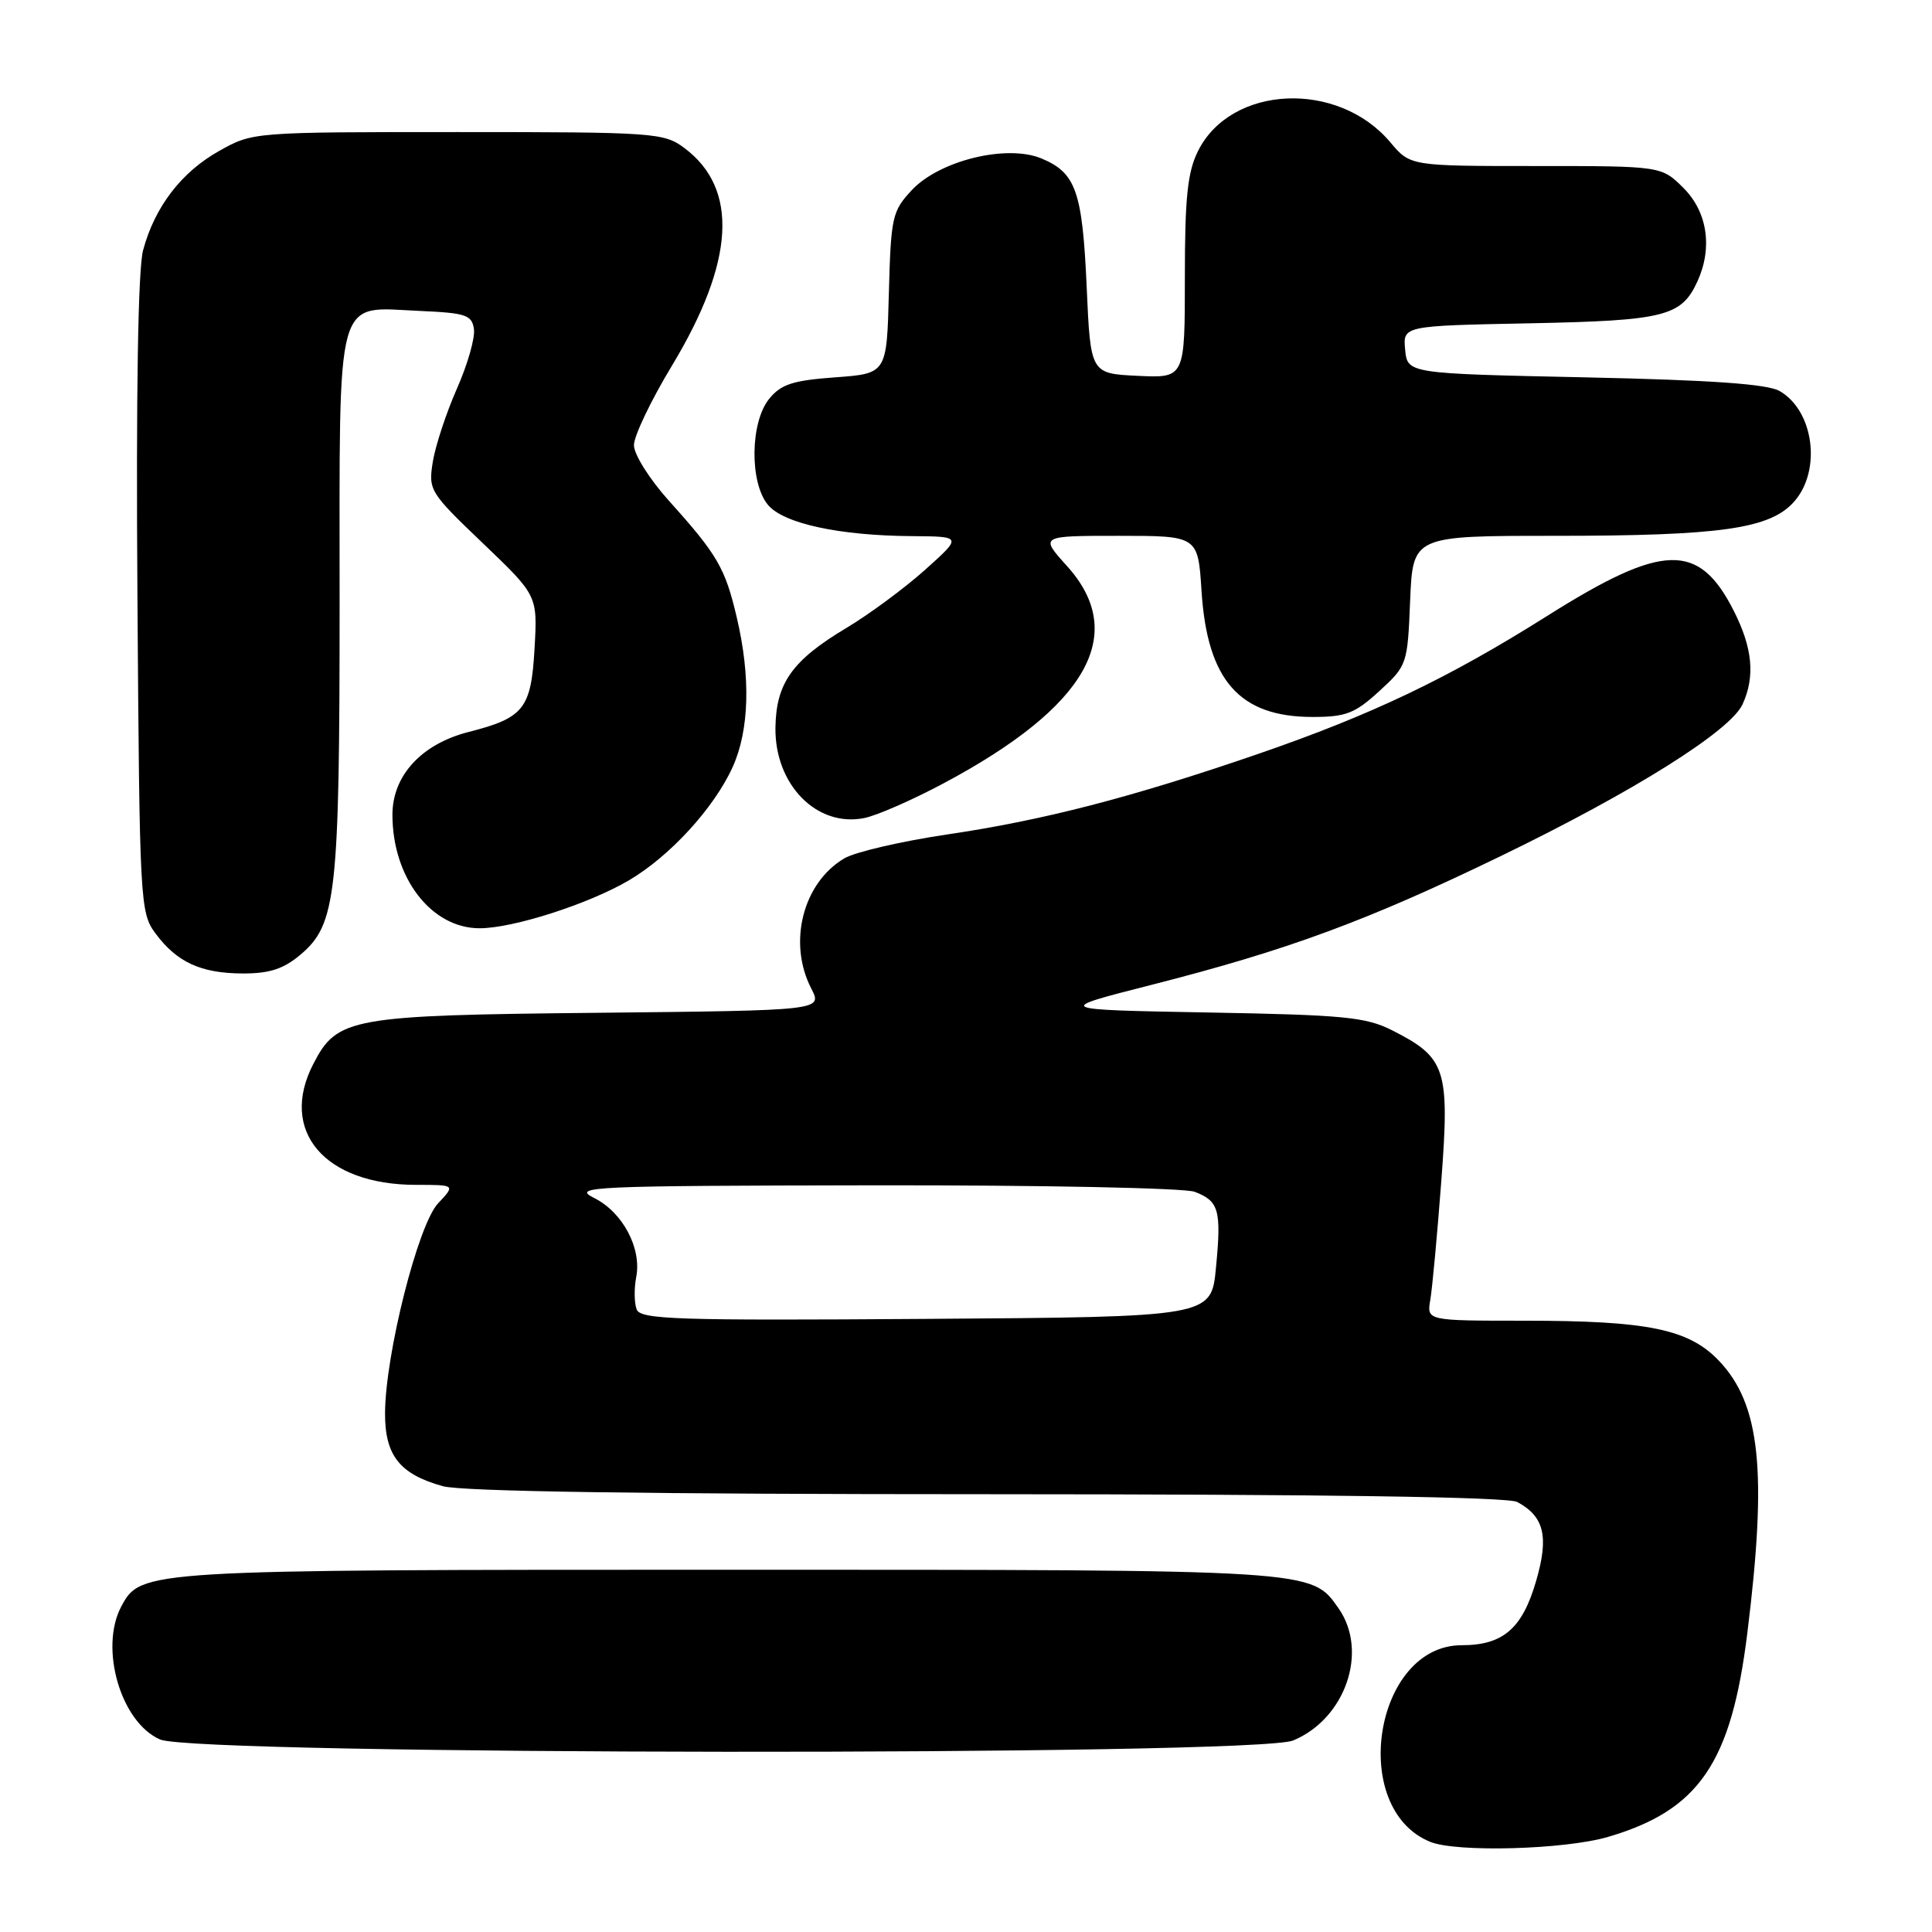 <?xml version="1.0" encoding="UTF-8" standalone="no"?>
<!DOCTYPE svg PUBLIC "-//W3C//DTD SVG 1.1//EN" "http://www.w3.org/Graphics/SVG/1.1/DTD/svg11.dtd" >
<svg xmlns="http://www.w3.org/2000/svg" xmlns:xlink="http://www.w3.org/1999/xlink" version="1.1" viewBox="0 0 256 256">
 <g >
 <path fill="currentColor"
d=" M 213.07 243.40 C 225.13 239.86 229.40 233.62 231.53 216.39 C 234.19 194.96 233.26 186.06 227.76 180.30 C 223.76 176.11 218.35 175.00 201.98 175.00 C 189.05 175.00 189.05 175.00 189.52 172.25 C 189.78 170.74 190.44 163.65 190.98 156.50 C 192.10 141.62 191.62 140.14 184.44 136.51 C 180.98 134.76 178.02 134.48 160.07 134.16 C 139.64 133.79 139.64 133.79 152.57 130.50 C 170.66 125.89 181.12 122.03 198.91 113.41 C 216.47 104.90 229.29 96.85 230.90 93.32 C 232.58 89.64 232.23 85.87 229.75 80.97 C 225.11 71.79 220.39 71.92 205.00 81.62 C 191.86 89.90 181.78 94.71 166.65 99.92 C 149.93 105.67 138.21 108.70 125.50 110.57 C 119.45 111.47 113.32 112.89 111.89 113.73 C 106.38 116.97 104.36 124.92 107.50 130.99 C 108.99 133.89 108.99 133.89 79.25 134.20 C 46.42 134.53 44.68 134.84 41.52 140.97 C 36.92 149.85 42.99 157.00 55.14 157.00 C 60.35 157.00 60.35 157.00 58.04 159.46 C 55.39 162.28 51.06 179.44 51.02 187.25 C 51.00 192.86 52.96 195.34 58.69 196.93 C 61.20 197.63 85.80 197.99 130.82 197.99 C 175.46 198.00 199.79 198.35 201.04 199.02 C 204.62 200.94 205.26 203.61 203.54 209.50 C 201.71 215.80 199.16 218.00 193.68 218.00 C 182.12 218.00 178.65 239.62 189.50 244.05 C 192.98 245.48 207.35 245.08 213.07 243.40 Z  M 171.36 230.62 C 178.29 227.73 181.35 218.81 177.37 213.12 C 173.75 207.95 174.53 208.00 96.50 208.00 C 19.02 208.00 18.66 208.02 16.08 212.85 C 13.13 218.36 16.00 228.23 21.21 230.49 C 26.02 232.58 166.39 232.70 171.36 230.62 Z  M 39.80 126.51 C 44.57 122.50 45.00 118.62 45.00 79.71 C 45.00 38.15 44.29 40.71 55.63 41.20 C 61.74 41.47 62.53 41.73 62.80 43.61 C 62.97 44.77 61.95 48.32 60.54 51.51 C 59.13 54.70 57.70 59.05 57.35 61.18 C 56.75 64.96 56.92 65.23 63.98 71.98 C 71.23 78.91 71.23 78.91 70.83 85.93 C 70.38 93.91 69.42 95.12 62.13 96.98 C 55.86 98.57 52.00 102.76 52.00 107.96 C 52.00 116.31 57.14 123.00 63.55 123.00 C 67.98 123.00 77.95 119.80 83.30 116.67 C 88.73 113.49 94.61 107.08 97.08 101.64 C 99.29 96.76 99.49 89.71 97.62 81.79 C 96.09 75.26 95.05 73.48 88.63 66.35 C 86.07 63.50 84.00 60.22 84.00 58.99 C 84.00 57.77 86.27 53.02 89.05 48.43 C 97.36 34.65 97.91 25.01 90.68 19.61 C 87.97 17.59 86.75 17.50 60.68 17.50 C 33.54 17.50 33.49 17.50 29.04 20.00 C 24.04 22.80 20.50 27.41 18.96 33.16 C 18.29 35.63 18.02 52.14 18.21 78.94 C 18.49 119.70 18.56 120.93 20.60 123.68 C 23.44 127.51 26.62 128.97 32.17 128.99 C 35.71 129.00 37.57 128.39 39.80 126.51 Z  M 125.00 103.81 C 144.07 93.66 149.54 84.03 141.38 75.00 C 137.77 71.00 137.77 71.00 148.25 71.00 C 158.74 71.00 158.74 71.00 159.21 78.32 C 159.97 90.16 164.23 95.00 173.92 95.00 C 178.34 95.00 179.53 94.54 182.76 91.58 C 186.45 88.20 186.51 88.03 186.85 79.58 C 187.21 71.00 187.21 71.00 205.97 71.00 C 228.08 71.00 234.56 70.07 237.75 66.45 C 241.39 62.30 240.34 54.40 235.80 51.81 C 234.16 50.88 226.75 50.36 210.00 50.00 C 186.50 49.50 186.50 49.50 186.19 46.34 C 185.89 43.17 185.89 43.17 202.69 42.84 C 220.61 42.48 222.80 41.93 224.93 37.26 C 226.95 32.82 226.24 28.08 223.08 24.92 C 220.15 22.00 220.15 22.00 203.51 22.00 C 186.87 22.00 186.87 22.00 184.23 18.86 C 177.29 10.61 163.13 11.24 158.75 20.00 C 157.35 22.80 157.00 26.14 157.00 36.80 C 157.00 50.10 157.00 50.10 150.75 49.80 C 144.50 49.50 144.50 49.50 143.99 38.00 C 143.42 25.32 142.56 22.89 137.98 20.99 C 133.39 19.09 124.49 21.27 120.82 25.19 C 118.22 27.98 118.05 28.73 117.78 38.82 C 117.50 49.50 117.50 49.50 110.66 50.00 C 105.03 50.41 103.48 50.92 101.91 52.86 C 99.40 55.97 99.31 63.94 101.75 66.89 C 103.81 69.37 111.22 70.98 120.89 71.04 C 127.50 71.09 127.50 71.09 122.56 75.52 C 119.84 77.95 115.15 81.42 112.13 83.22 C 104.98 87.50 102.84 90.50 102.75 96.40 C 102.64 103.95 108.21 109.65 114.50 108.40 C 116.15 108.08 120.88 106.01 125.00 103.81 Z  M 84.36 173.50 C 84.04 172.65 84.01 170.74 84.30 169.23 C 85.05 165.40 82.51 160.62 78.71 158.73 C 75.71 157.23 78.15 157.12 115.68 157.06 C 138.01 157.03 156.95 157.41 158.30 157.92 C 161.52 159.15 161.86 160.33 161.12 168.00 C 160.50 174.50 160.50 174.50 122.72 174.76 C 89.59 174.99 84.87 174.84 84.36 173.50 Z "/>
</g>
</svg>